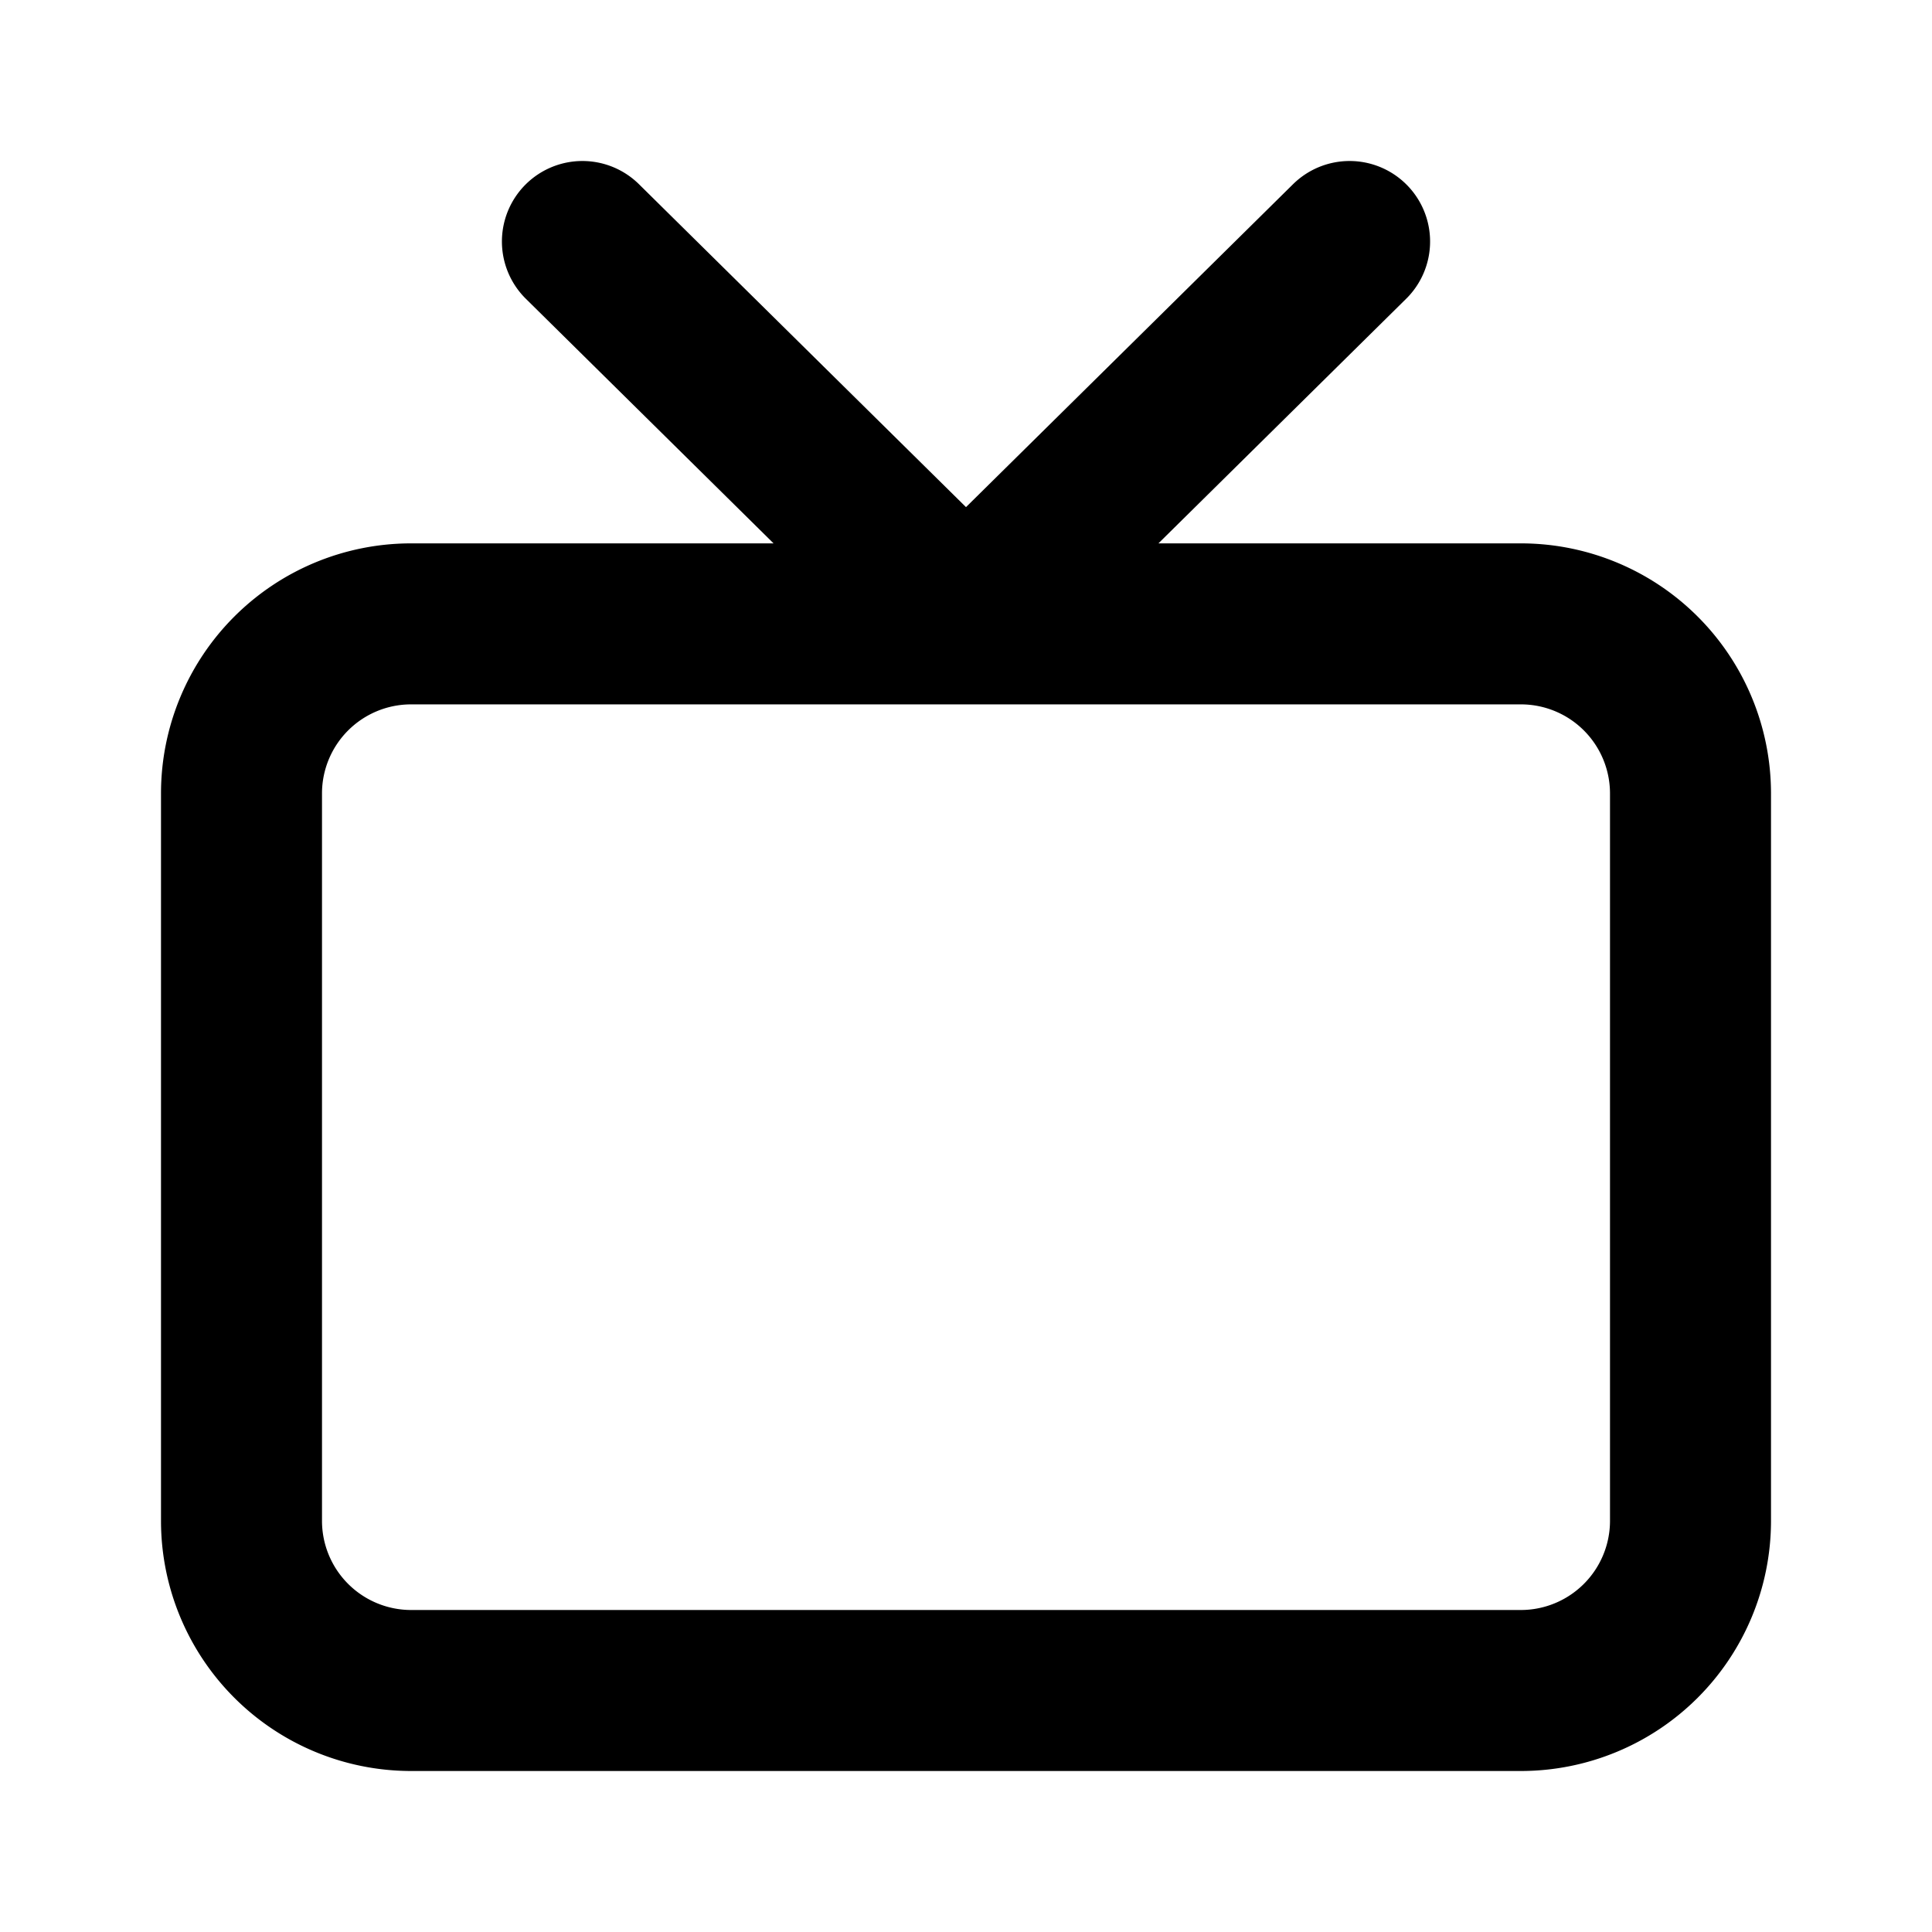 <svg xmlns="http://www.w3.org/2000/svg" viewBox="0 0 24 24" width="24" height="24" stroke="currentColor">
  <path d="M21,18.9A2.108,2.108,0,0,1,18.9,21H5.1A2.108,2.108,0,0,1,3,18.9V9.85a2.107,2.107,0,0,1,2.1-2.1H18.9A2.107,2.107,0,0,1,21,9.85ZM7.235,3,12,7.705,16.765,3" fill="none" stroke-linecap="round" stroke-linejoin="round" stroke-width="2"/>
</svg>
